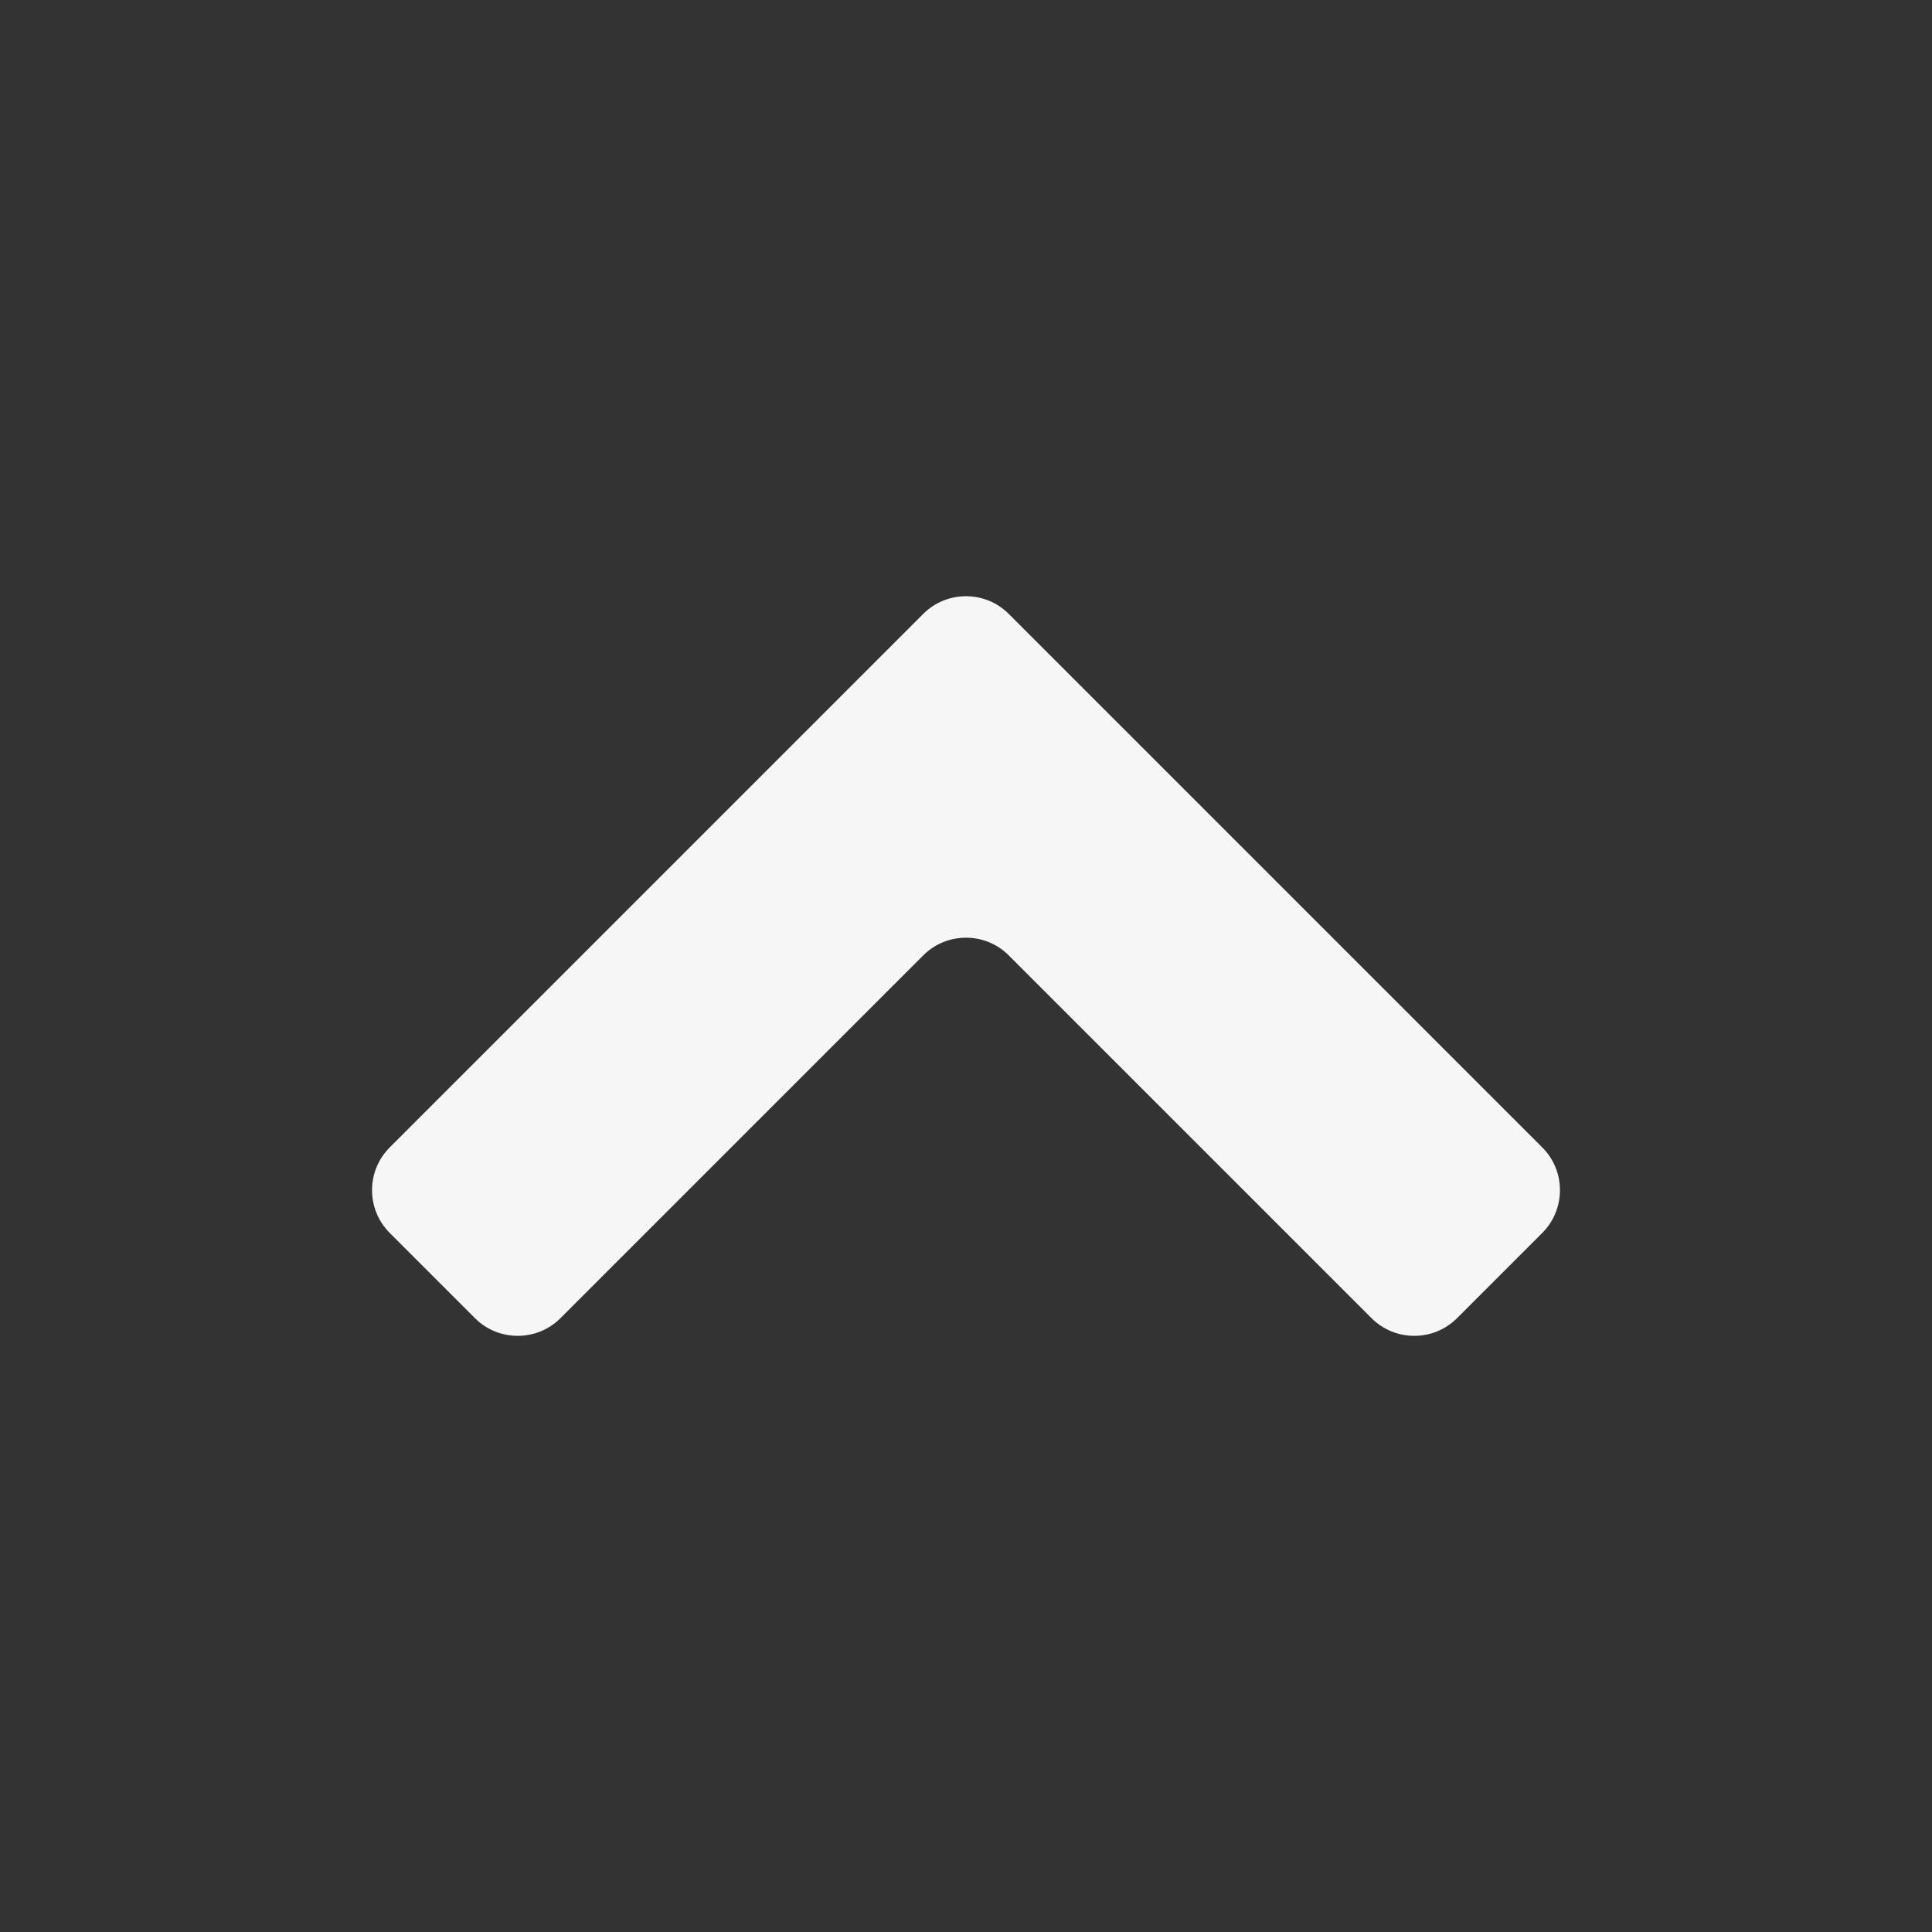 <?xml version="1.0" encoding="utf-8"?>
<!-- Generator: Adobe Illustrator 16.0.0, SVG Export Plug-In . SVG Version: 6.00 Build 0)  -->
<!DOCTYPE svg PUBLIC "-//W3C//DTD SVG 1.1//EN" "http://www.w3.org/Graphics/SVG/1.1/DTD/svg11.dtd">
<svg version="1.1" xmlns="http://www.w3.org/2000/svg" xmlns:xlink="http://www.w3.org/1999/xlink" x="0px" y="0px" width="32px"
	 height="32px" viewBox="0 0 32 32" enable-background="new 0 0 32 32" xml:space="preserve">
<rect x="0" y="0" width="32" height="32" fill="#333333" stroke="none"/>
<g id="Layer_1">
</g>
<g id="Layer_2">
	<g>
		<path fill="#F6F6F6" d="M6.454,19.006c-0.389,0.389-0.389,1.025,0,1.414l1.414,1.414c0.389,0.389,1.025,0.389,1.414,0l6.011-6.011
			c0.389-0.389,1.025-0.389,1.414,0l6.011,6.011c0.389,0.389,1.025,0.389,1.414,0l1.414-1.414c0.389-0.389,0.389-1.025,0-1.414
			l-8.839-8.839c-0.389-0.389-1.025-0.389-1.414,0L6.454,19.006z"/>
	</g>
</g>
</svg>
